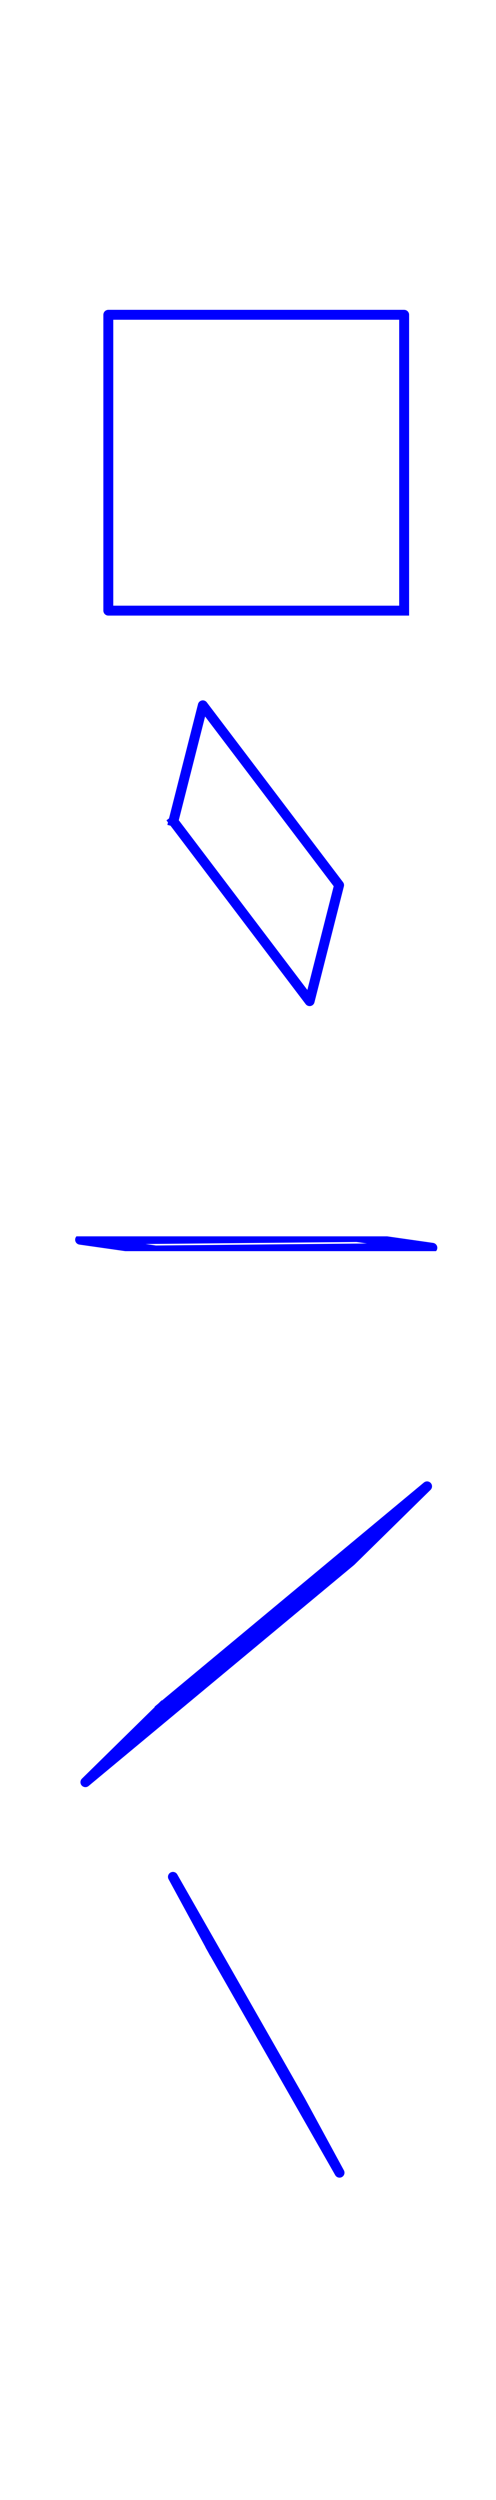 <?xml version="1.0" encoding="utf-8" standalone="no"?>
<!DOCTYPE svg PUBLIC "-//W3C//DTD SVG 1.1//EN"
  "http://www.w3.org/Graphics/SVG/1.1/DTD/svg11.dtd">
<!-- Created with matplotlib (http://matplotlib.org/) -->
<svg height="504pt" version="1.1" viewBox="0 0 100 504" width="100pt" xmlns="http://www.w3.org/2000/svg" xmlns:xlink="http://www.w3.org/1999/xlink">
 <defs>
  <style type="text/css">
*{stroke-linecap:butt;stroke-linejoin:round;}
  </style>
 </defs>
 <g id="figure_1">
  <g id="patch_1">
   <path d="M 0 504 
L 100.8 504 
L 100.8 0 
L 0 0 
z
" style="fill:none;"/>
  </g>
  <g id="axes_1">
   <g id="line2d_1">
    <path clip-path="url(#pe694ce55d9)" d="M 81.481 123.105 
L 81.481 120.62 
L 81.481 118.135 
L 81.481 115.649 
L 81.481 113.164 
L 81.481 110.679 
L 81.481 108.194 
L 81.481 105.709 
L 81.481 103.224 
L 81.481 100.739 
L 81.481 98.254 
L 81.481 95.769 
L 81.481 93.283 
L 81.481 90.798 
L 81.481 88.313 
L 81.481 85.828 
L 81.481 83.343 
L 81.481 80.858 
L 81.481 78.373 
L 81.481 75.888 
L 81.481 73.403 
L 81.481 70.917 
L 81.481 68.432 
L 81.481 65.947 
L 81.481 63.462 
L 81.481 63.462 
L 78.996 63.462 
L 76.511 63.462 
L 74.026 63.462 
L 71.541 63.462 
L 69.056 63.462 
L 66.571 63.462 
L 64.086 63.462 
L 61.6 63.462 
L 59.115 63.462 
L 56.63 63.462 
L 54.145 63.462 
L 51.66 63.462 
L 49.175 63.462 
L 46.69 63.462 
L 44.205 63.462 
L 41.72 63.462 
L 39.234 63.462 
L 36.749 63.462 
L 34.264 63.462 
L 31.779 63.462 
L 29.294 63.462 
L 26.809 63.462 
L 24.324 63.462 
L 21.839 63.462 
L 21.839 63.462 
L 21.839 65.947 
L 21.839 68.432 
L 21.839 70.917 
L 21.839 73.403 
L 21.839 75.888 
L 21.839 78.373 
L 21.839 80.858 
L 21.839 83.343 
L 21.839 85.828 
L 21.839 88.313 
L 21.839 90.798 
L 21.839 93.283 
L 21.839 95.769 
L 21.839 98.254 
L 21.839 100.739 
L 21.839 103.224 
L 21.839 105.709 
L 21.839 108.194 
L 21.839 110.679 
L 21.839 113.164 
L 21.839 115.649 
L 21.839 118.135 
L 21.839 120.62 
L 21.839 123.105 
L 21.839 123.105 
L 24.324 123.105 
L 26.809 123.105 
L 29.294 123.105 
L 31.779 123.105 
L 34.264 123.105 
L 36.749 123.105 
L 39.234 123.105 
L 41.72 123.105 
L 44.205 123.105 
L 46.69 123.105 
L 49.175 123.105 
L 51.66 123.105 
L 54.145 123.105 
L 56.63 123.105 
L 59.115 123.105 
L 61.6 123.105 
L 64.086 123.105 
L 66.571 123.105 
L 69.056 123.105 
L 71.541 123.105 
L 74.026 123.105 
L 76.511 123.105 
L 78.996 123.105 
L 81.481 123.105 
" style="fill:none;stroke:#0000ff;stroke-linecap:square;stroke-width:2;"/>
   </g>
  </g>
  <g id="axes_2">
   <g id="line2d_2">
    <path clip-path="url(#pccaf0fc37a)" d="M 34.958 165.577 
L 35.205 164.602 
L 35.452 163.628 
L 35.7 162.654 
L 35.947 161.679 
L 36.194 160.705 
L 36.442 159.73 
L 36.689 158.756 
L 36.936 157.781 
L 37.183 156.807 
L 37.431 155.832 
L 37.678 154.858 
L 37.925 153.884 
L 38.173 152.909 
L 38.42 151.935 
L 38.667 150.96 
L 38.914 149.986 
L 39.162 149.011 
L 39.409 148.037 
L 39.656 147.063 
L 39.904 146.088 
L 40.151 145.114 
L 40.398 144.139 
L 40.645 143.165 
L 40.893 142.19 
L 40.893 142.19 
L 42.037 143.701 
L 43.182 145.212 
L 44.326 146.722 
L 45.471 148.233 
L 46.615 149.744 
L 47.76 151.254 
L 48.905 152.765 
L 50.049 154.276 
L 51.194 155.786 
L 52.338 157.297 
L 53.483 158.808 
L 54.627 160.319 
L 55.772 161.829 
L 56.916 163.34 
L 58.061 164.851 
L 59.206 166.361 
L 60.35 167.872 
L 61.495 169.383 
L 62.639 170.893 
L 63.784 172.404 
L 64.928 173.915 
L 66.073 175.425 
L 67.218 176.936 
L 68.362 178.447 
L 68.362 178.447 
L 68.115 179.421 
L 67.868 180.396 
L 67.62 181.37 
L 67.373 182.344 
L 67.126 183.319 
L 66.878 184.293 
L 66.631 185.268 
L 66.384 186.242 
L 66.137 187.217 
L 65.889 188.191 
L 65.642 189.165 
L 65.395 190.14 
L 65.147 191.114 
L 64.9 192.089 
L 64.653 193.063 
L 64.406 194.038 
L 64.158 195.012 
L 63.911 195.986 
L 63.664 196.961 
L 63.416 197.935 
L 63.169 198.91 
L 62.922 199.884 
L 62.675 200.859 
L 62.427 201.833 
L 62.427 201.833 
L 61.283 200.322 
L 60.138 198.812 
L 58.994 197.301 
L 57.849 195.79 
L 56.705 194.28 
L 55.56 192.769 
L 54.415 191.258 
L 53.271 189.748 
L 52.126 188.237 
L 50.982 186.726 
L 49.837 185.216 
L 48.693 183.705 
L 47.548 182.194 
L 46.404 180.684 
L 45.259 179.173 
L 44.114 177.662 
L 42.97 176.152 
L 41.825 174.641 
L 40.681 173.13 
L 39.536 171.62 
L 38.392 170.109 
L 37.247 168.598 
L 36.102 167.087 
L 34.958 165.577 
" style="fill:none;stroke:#0000ff;stroke-linecap:square;stroke-width:2;"/>
   </g>
  </g>
  <g id="axes_3">
   <g id="line2d_3">
    <path clip-path="url(#pc1a6524436)" d="M 31.374 252.097 
L 30.74 252.006 
L 30.106 251.916 
L 29.471 251.825 
L 28.837 251.734 
L 28.203 251.644 
L 27.569 251.553 
L 26.934 251.463 
L 26.3 251.372 
L 25.666 251.281 
L 25.031 251.191 
L 24.397 251.1 
L 23.763 251.009 
L 23.128 250.919 
L 22.494 250.828 
L 21.86 250.737 
L 21.225 250.647 
L 20.591 250.556 
L 19.957 250.466 
L 19.322 250.375 
L 18.688 250.284 
L 18.054 250.194 
L 17.42 250.103 
L 16.785 250.012 
L 16.151 249.922 
L 16.151 249.922 
L 18.476 249.899 
L 20.8 249.877 
L 23.125 249.854 
L 25.45 249.832 
L 27.775 249.81 
L 30.1 249.787 
L 32.424 249.765 
L 34.749 249.742 
L 37.074 249.72 
L 39.399 249.697 
L 41.723 249.675 
L 44.048 249.652 
L 46.373 249.63 
L 48.698 249.608 
L 51.023 249.585 
L 53.347 249.563 
L 55.672 249.54 
L 57.997 249.518 
L 60.322 249.495 
L 62.647 249.473 
L 64.971 249.45 
L 67.296 249.428 
L 69.621 249.406 
L 71.946 249.383 
L 71.946 249.383 
L 72.58 249.474 
L 73.214 249.564 
L 73.849 249.655 
L 74.483 249.746 
L 75.117 249.836 
L 75.751 249.927 
L 76.386 250.017 
L 77.02 250.108 
L 77.654 250.199 
L 78.289 250.289 
L 78.923 250.38 
L 79.557 250.471 
L 80.192 250.561 
L 80.826 250.652 
L 81.46 250.743 
L 82.095 250.833 
L 82.729 250.924 
L 83.363 251.014 
L 83.998 251.105 
L 84.632 251.196 
L 85.266 251.286 
L 85.9 251.377 
L 86.535 251.468 
L 87.169 251.558 
L 87.169 251.558 
L 84.844 251.581 
L 82.52 251.603 
L 80.195 251.626 
L 77.87 251.648 
L 75.545 251.67 
L 73.22 251.693 
L 70.896 251.715 
L 68.571 251.738 
L 66.246 251.76 
L 63.921 251.783 
L 61.597 251.805 
L 59.272 251.828 
L 56.947 251.85 
L 54.622 251.872 
L 52.297 251.895 
L 49.973 251.917 
L 47.648 251.94 
L 45.323 251.962 
L 42.998 251.985 
L 40.674 252.007 
L 38.349 252.03 
L 36.024 252.052 
L 33.699 252.074 
L 31.374 252.097 
" style="fill:none;stroke:#0000ff;stroke-linecap:square;stroke-width:2;"/>
   </g>
  </g>
  <g id="axes_4">
   <g id="line2d_4">
    <path clip-path="url(#p53b21f60ad)" d="M 32.565 344.201 
L 31.926 344.829 
L 31.286 345.458 
L 30.647 346.087 
L 30.007 346.715 
L 29.368 347.344 
L 28.729 347.973 
L 28.089 348.602 
L 27.45 349.23 
L 26.81 349.859 
L 26.171 350.488 
L 25.531 351.116 
L 24.892 351.745 
L 24.253 352.374 
L 23.613 353.003 
L 22.974 353.631 
L 22.334 354.26 
L 21.695 354.889 
L 21.055 355.517 
L 20.416 356.146 
L 19.777 356.775 
L 19.137 357.403 
L 18.498 358.032 
L 17.858 358.661 
L 17.219 359.29 
L 17.219 359.29 
L 19.45 357.433 
L 21.68 355.577 
L 23.911 353.72 
L 26.142 351.864 
L 28.372 350.008 
L 30.603 348.151 
L 32.834 346.295 
L 35.064 344.438 
L 37.295 342.582 
L 39.525 340.726 
L 41.756 338.869 
L 43.987 337.013 
L 46.217 335.156 
L 48.448 333.3 
L 50.679 331.444 
L 52.909 329.587 
L 55.14 327.731 
L 57.371 325.874 
L 59.601 324.018 
L 61.832 322.162 
L 64.063 320.305 
L 66.293 318.449 
L 68.524 316.592 
L 70.755 314.736 
L 70.755 314.736 
L 71.394 314.107 
L 72.034 313.479 
L 72.673 312.85 
L 73.313 312.221 
L 73.952 311.592 
L 74.591 310.964 
L 75.231 310.335 
L 75.87 309.706 
L 76.51 309.078 
L 77.149 308.449 
L 77.789 307.82 
L 78.428 307.191 
L 79.067 306.563 
L 79.707 305.934 
L 80.346 305.305 
L 80.986 304.677 
L 81.625 304.048 
L 82.265 303.419 
L 82.904 302.79 
L 83.543 302.162 
L 84.183 301.533 
L 84.822 300.904 
L 85.462 300.276 
L 86.101 299.647 
L 86.101 299.647 
L 83.87 301.503 
L 81.64 303.36 
L 79.409 305.216 
L 77.178 307.073 
L 74.948 308.929 
L 72.717 310.785 
L 70.486 312.642 
L 68.256 314.498 
L 66.025 316.355 
L 63.795 318.211 
L 61.564 320.067 
L 59.333 321.924 
L 57.103 323.78 
L 54.872 325.637 
L 52.641 327.493 
L 50.411 329.349 
L 48.18 331.206 
L 45.949 333.062 
L 43.719 334.919 
L 41.488 336.775 
L 39.257 338.631 
L 37.027 340.488 
L 34.796 342.344 
L 32.565 344.201 
" style="fill:none;stroke:#0000ff;stroke-linecap:square;stroke-width:2;"/>
   </g>
  </g>
  <g id="axes_5">
   <g id="line2d_5">
    <path clip-path="url(#p9b4bd9d207)" d="M 42.786 392.969 
L 42.456 392.361 
L 42.126 391.752 
L 41.796 391.144 
L 41.466 390.536 
L 41.136 389.928 
L 40.806 389.32 
L 40.476 388.712 
L 40.146 388.104 
L 39.816 387.496 
L 39.486 386.888 
L 39.156 386.28 
L 38.826 385.672 
L 38.496 385.064 
L 38.166 384.456 
L 37.836 383.848 
L 37.506 383.24 
L 37.176 382.632 
L 36.846 382.024 
L 36.516 381.416 
L 36.186 380.807 
L 35.856 380.199 
L 35.526 379.591 
L 35.196 378.983 
L 34.866 378.375 
L 34.866 378.375 
L 35.935 380.252 
L 37.005 382.129 
L 38.074 384.006 
L 39.144 385.883 
L 40.213 387.761 
L 41.283 389.638 
L 42.352 391.515 
L 43.422 393.392 
L 44.491 395.269 
L 45.561 397.146 
L 46.63 399.023 
L 47.7 400.9 
L 48.769 402.777 
L 49.839 404.654 
L 50.908 406.531 
L 51.978 408.408 
L 53.047 410.285 
L 54.117 412.162 
L 55.186 414.039 
L 56.256 415.916 
L 57.325 417.793 
L 58.395 419.67 
L 59.464 421.548 
L 60.534 423.425 
L 60.534 423.425 
L 60.864 424.033 
L 61.194 424.641 
L 61.524 425.249 
L 61.854 425.857 
L 62.184 426.465 
L 62.514 427.073 
L 62.844 427.681 
L 63.174 428.289 
L 63.504 428.897 
L 63.834 429.505 
L 64.164 430.113 
L 64.494 430.721 
L 64.824 431.329 
L 65.154 431.937 
L 65.484 432.545 
L 65.814 433.153 
L 66.144 433.761 
L 66.474 434.37 
L 66.804 434.978 
L 67.134 435.586 
L 67.464 436.194 
L 67.794 436.802 
L 68.124 437.41 
L 68.454 438.018 
L 68.454 438.018 
L 67.385 436.141 
L 66.315 434.264 
L 65.246 432.387 
L 64.176 430.51 
L 63.107 428.633 
L 62.037 426.756 
L 60.968 424.878 
L 59.898 423.001 
L 58.829 421.124 
L 57.759 419.247 
L 56.69 417.37 
L 55.62 415.493 
L 54.551 413.616 
L 53.481 411.739 
L 52.412 409.862 
L 51.342 407.985 
L 50.273 406.108 
L 49.203 404.231 
L 48.134 402.354 
L 47.064 400.477 
L 45.995 398.6 
L 44.925 396.723 
L 43.856 394.846 
L 42.786 392.969 
" style="fill:none;stroke:#0000ff;stroke-linecap:square;stroke-width:2;"/>
   </g>
  </g>
 </g>
 <defs>
  <clipPath id="pe694ce55d9">
   <rect height="65.607" width="65.607" x="18.857" y="60.48"/>
  </clipPath>
  <clipPath id="pccaf0fc37a">
   <rect height="65.607" width="36.745" x="33.288" y="139.208"/>
  </clipPath>
  <clipPath id="pc1a6524436">
   <rect height="2.985" width="78.12" x="12.6" y="249.247"/>
  </clipPath>
  <clipPath id="p53b21f60ad">
   <rect height="65.607" width="75.771" x="13.775" y="296.665"/>
  </clipPath>
  <clipPath id="p9b4bd9d207">
   <rect height="65.607" width="36.947" x="33.186" y="375.393"/>
  </clipPath>
 </defs>
</svg>
